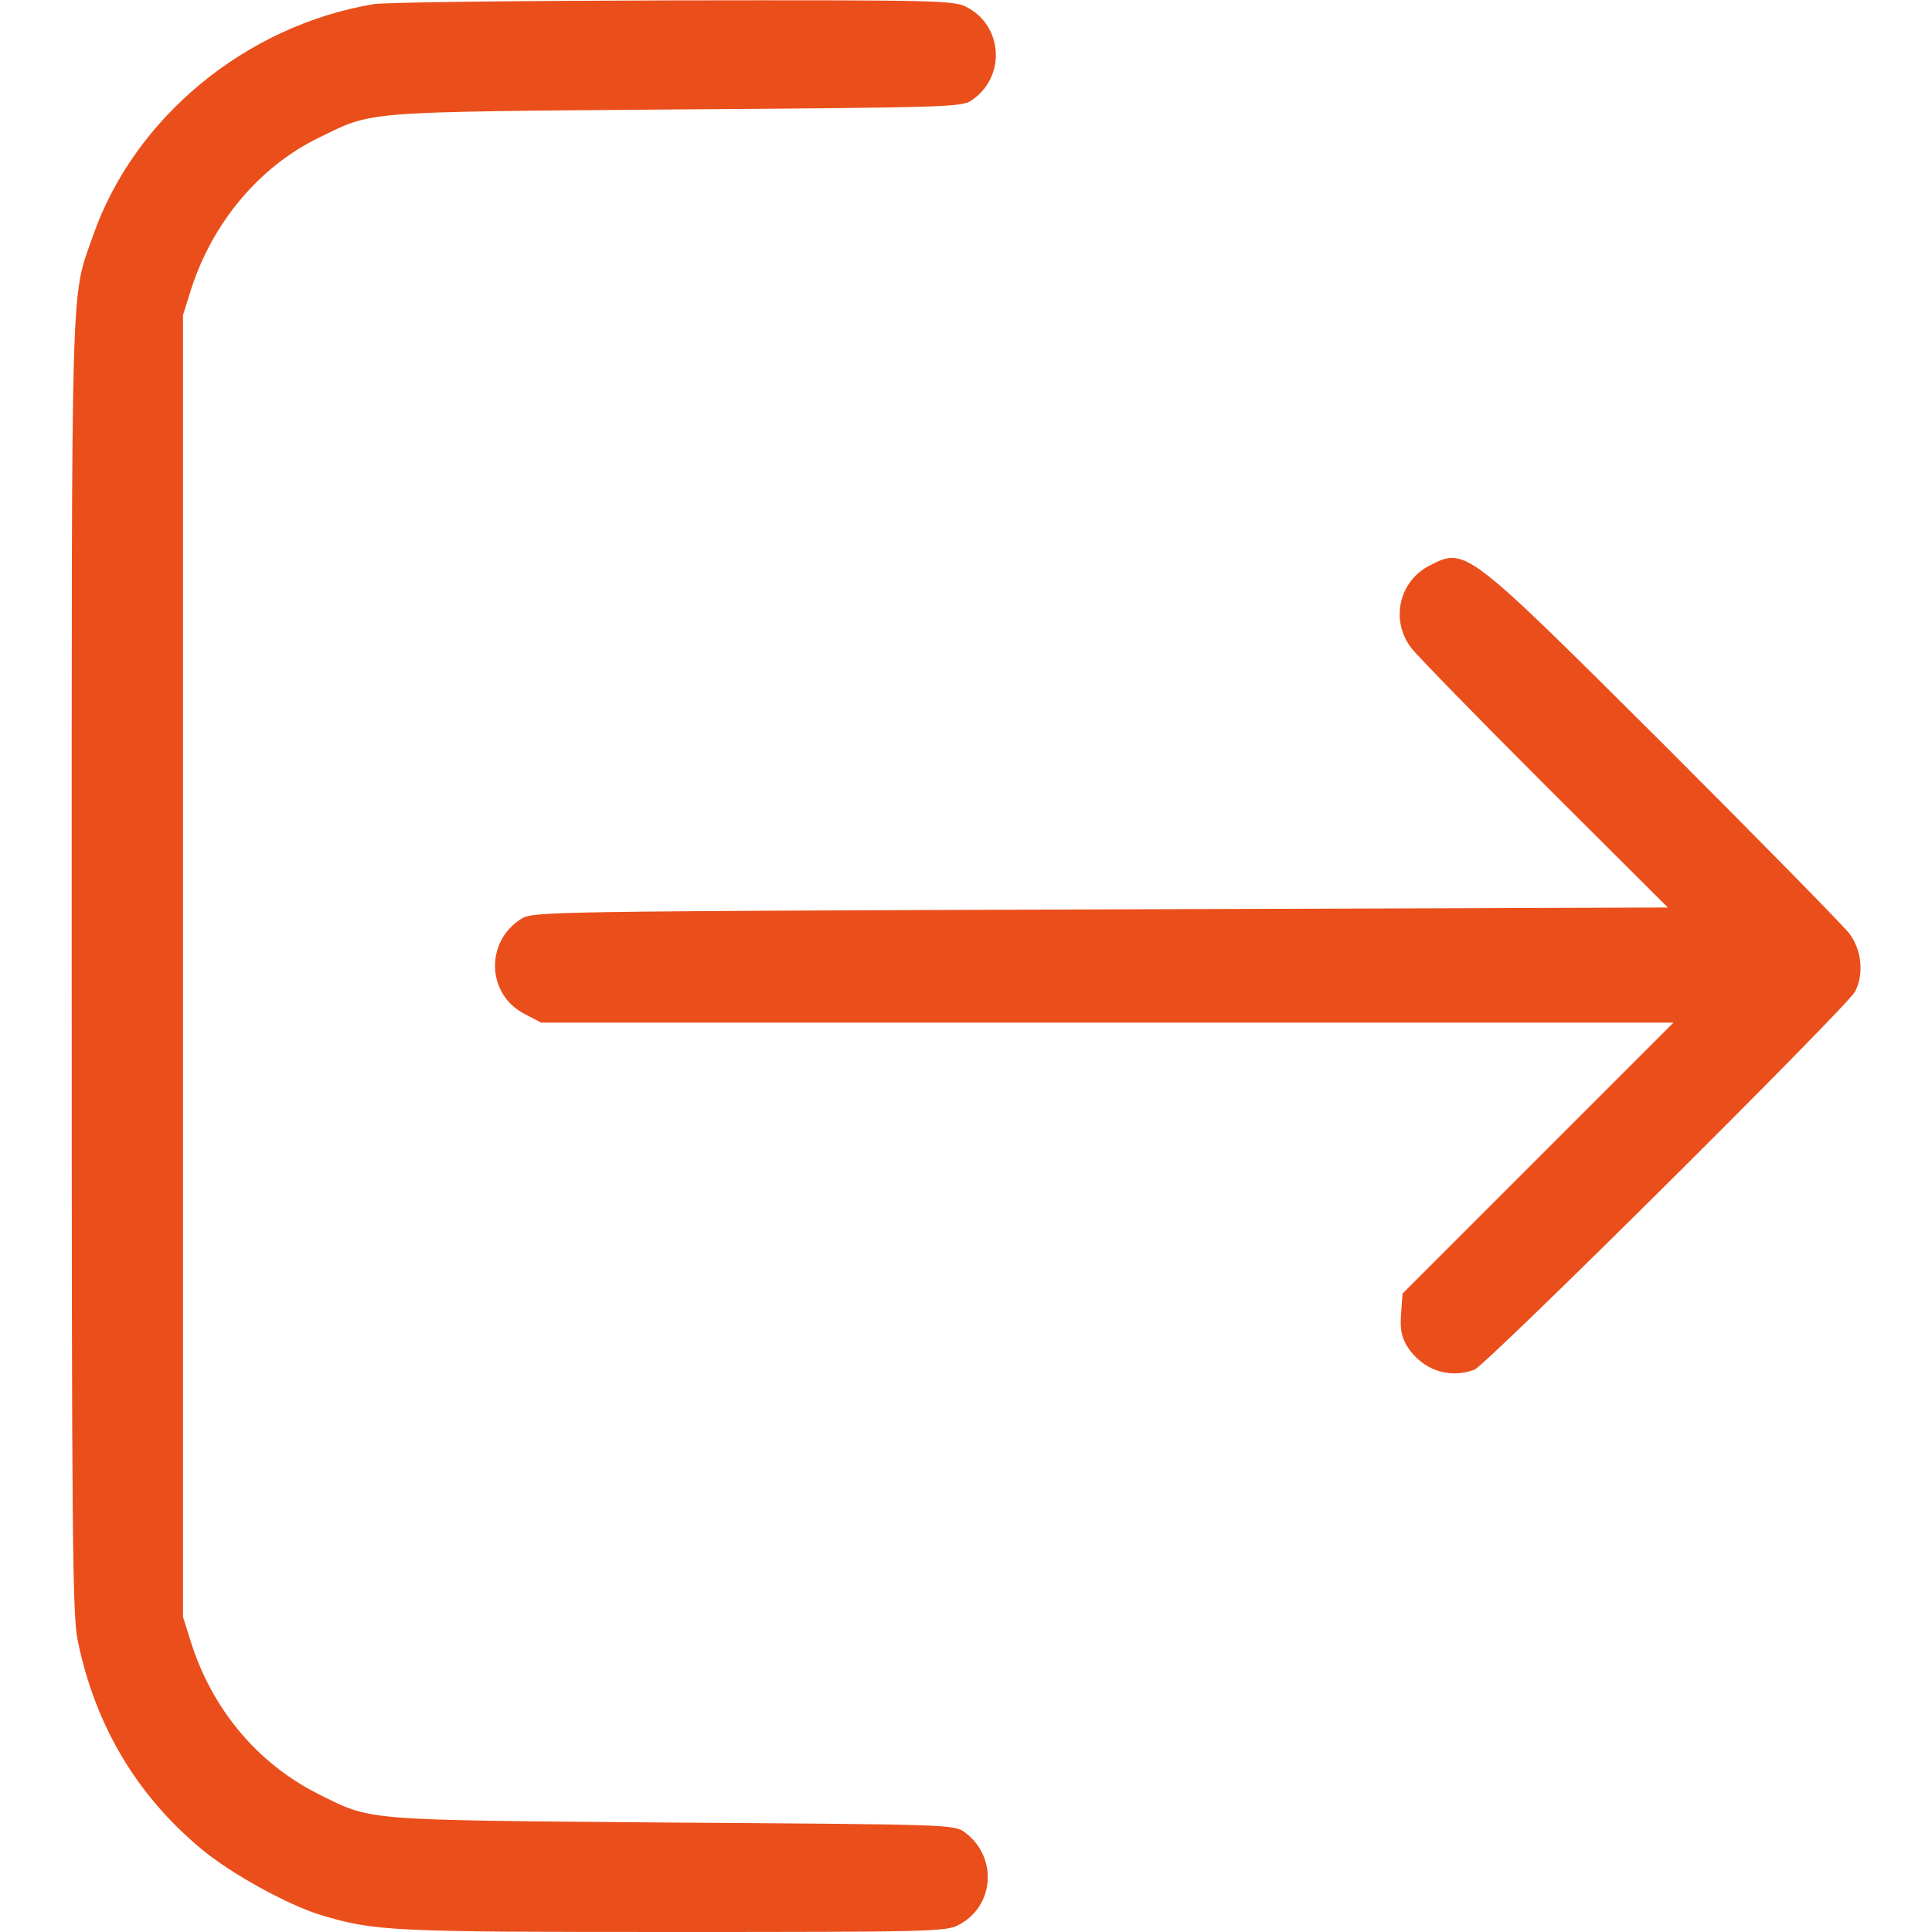 <svg xmlns="http://www.w3.org/2000/svg" width="512" height="512" version="1.0" viewBox="0 0 512 512"><g fill="#EA4E1B"><path d="M99 1.1C65.1 6.8 35.5 31.2 24.6 62.6 18.7 79.4 19 69.5 19 256c0 152.3.2 171.9 1.6 178.8 4.6 22.3 15.4 40.6 32.4 54.9 7.9 6.7 23.2 15.1 32 17.8 14.5 4.3 18.2 4.5 93.5 4.5 66.6 0 72.3-.1 75.4-1.8 9.7-4.9 10.6-18.1 1.8-24.6-2.8-2.1-4-2.1-77.5-2.6-83-.7-79.4-.4-93.9-7.6-15.9-8-27.9-22.2-33.6-39.9l-2.2-7v-345l2.2-7c5.7-17.6 18.1-32.4 33.8-40C99 29.4 95.3 29.7 179 29c70.6-.5 75.8-.6 78.3-2.3 9.4-6.1 8.6-20-1.3-24.9C252.8.1 247.1 0 178.5.1c-40.7.1-76.5.5-79.5 1z"/><path d="M379 149.8c-8.2 4.1-10.6 14.4-5.1 21.8 1.6 2.1 17.6 18.5 35.5 36.4l32.6 32.5-150.2.5c-145.7.5-150.4.6-153.5 2.4-9.8 6-9.4 20.1.7 25.3l4.4 2.3h300.1l-35.9 35.9-35.9 35.9-.4 5.4c-.3 4.1.1 6 1.6 8.6 4 6.2 11 8.7 17.8 6.2 3.2-1.2 98.6-96 100.9-100.2 2.4-4.6 1.8-11-1.5-15.4-1.6-2.1-23.8-24.7-49.2-50.1-52.3-52.1-52.5-52.3-61.9-47.5z"/></g></svg>